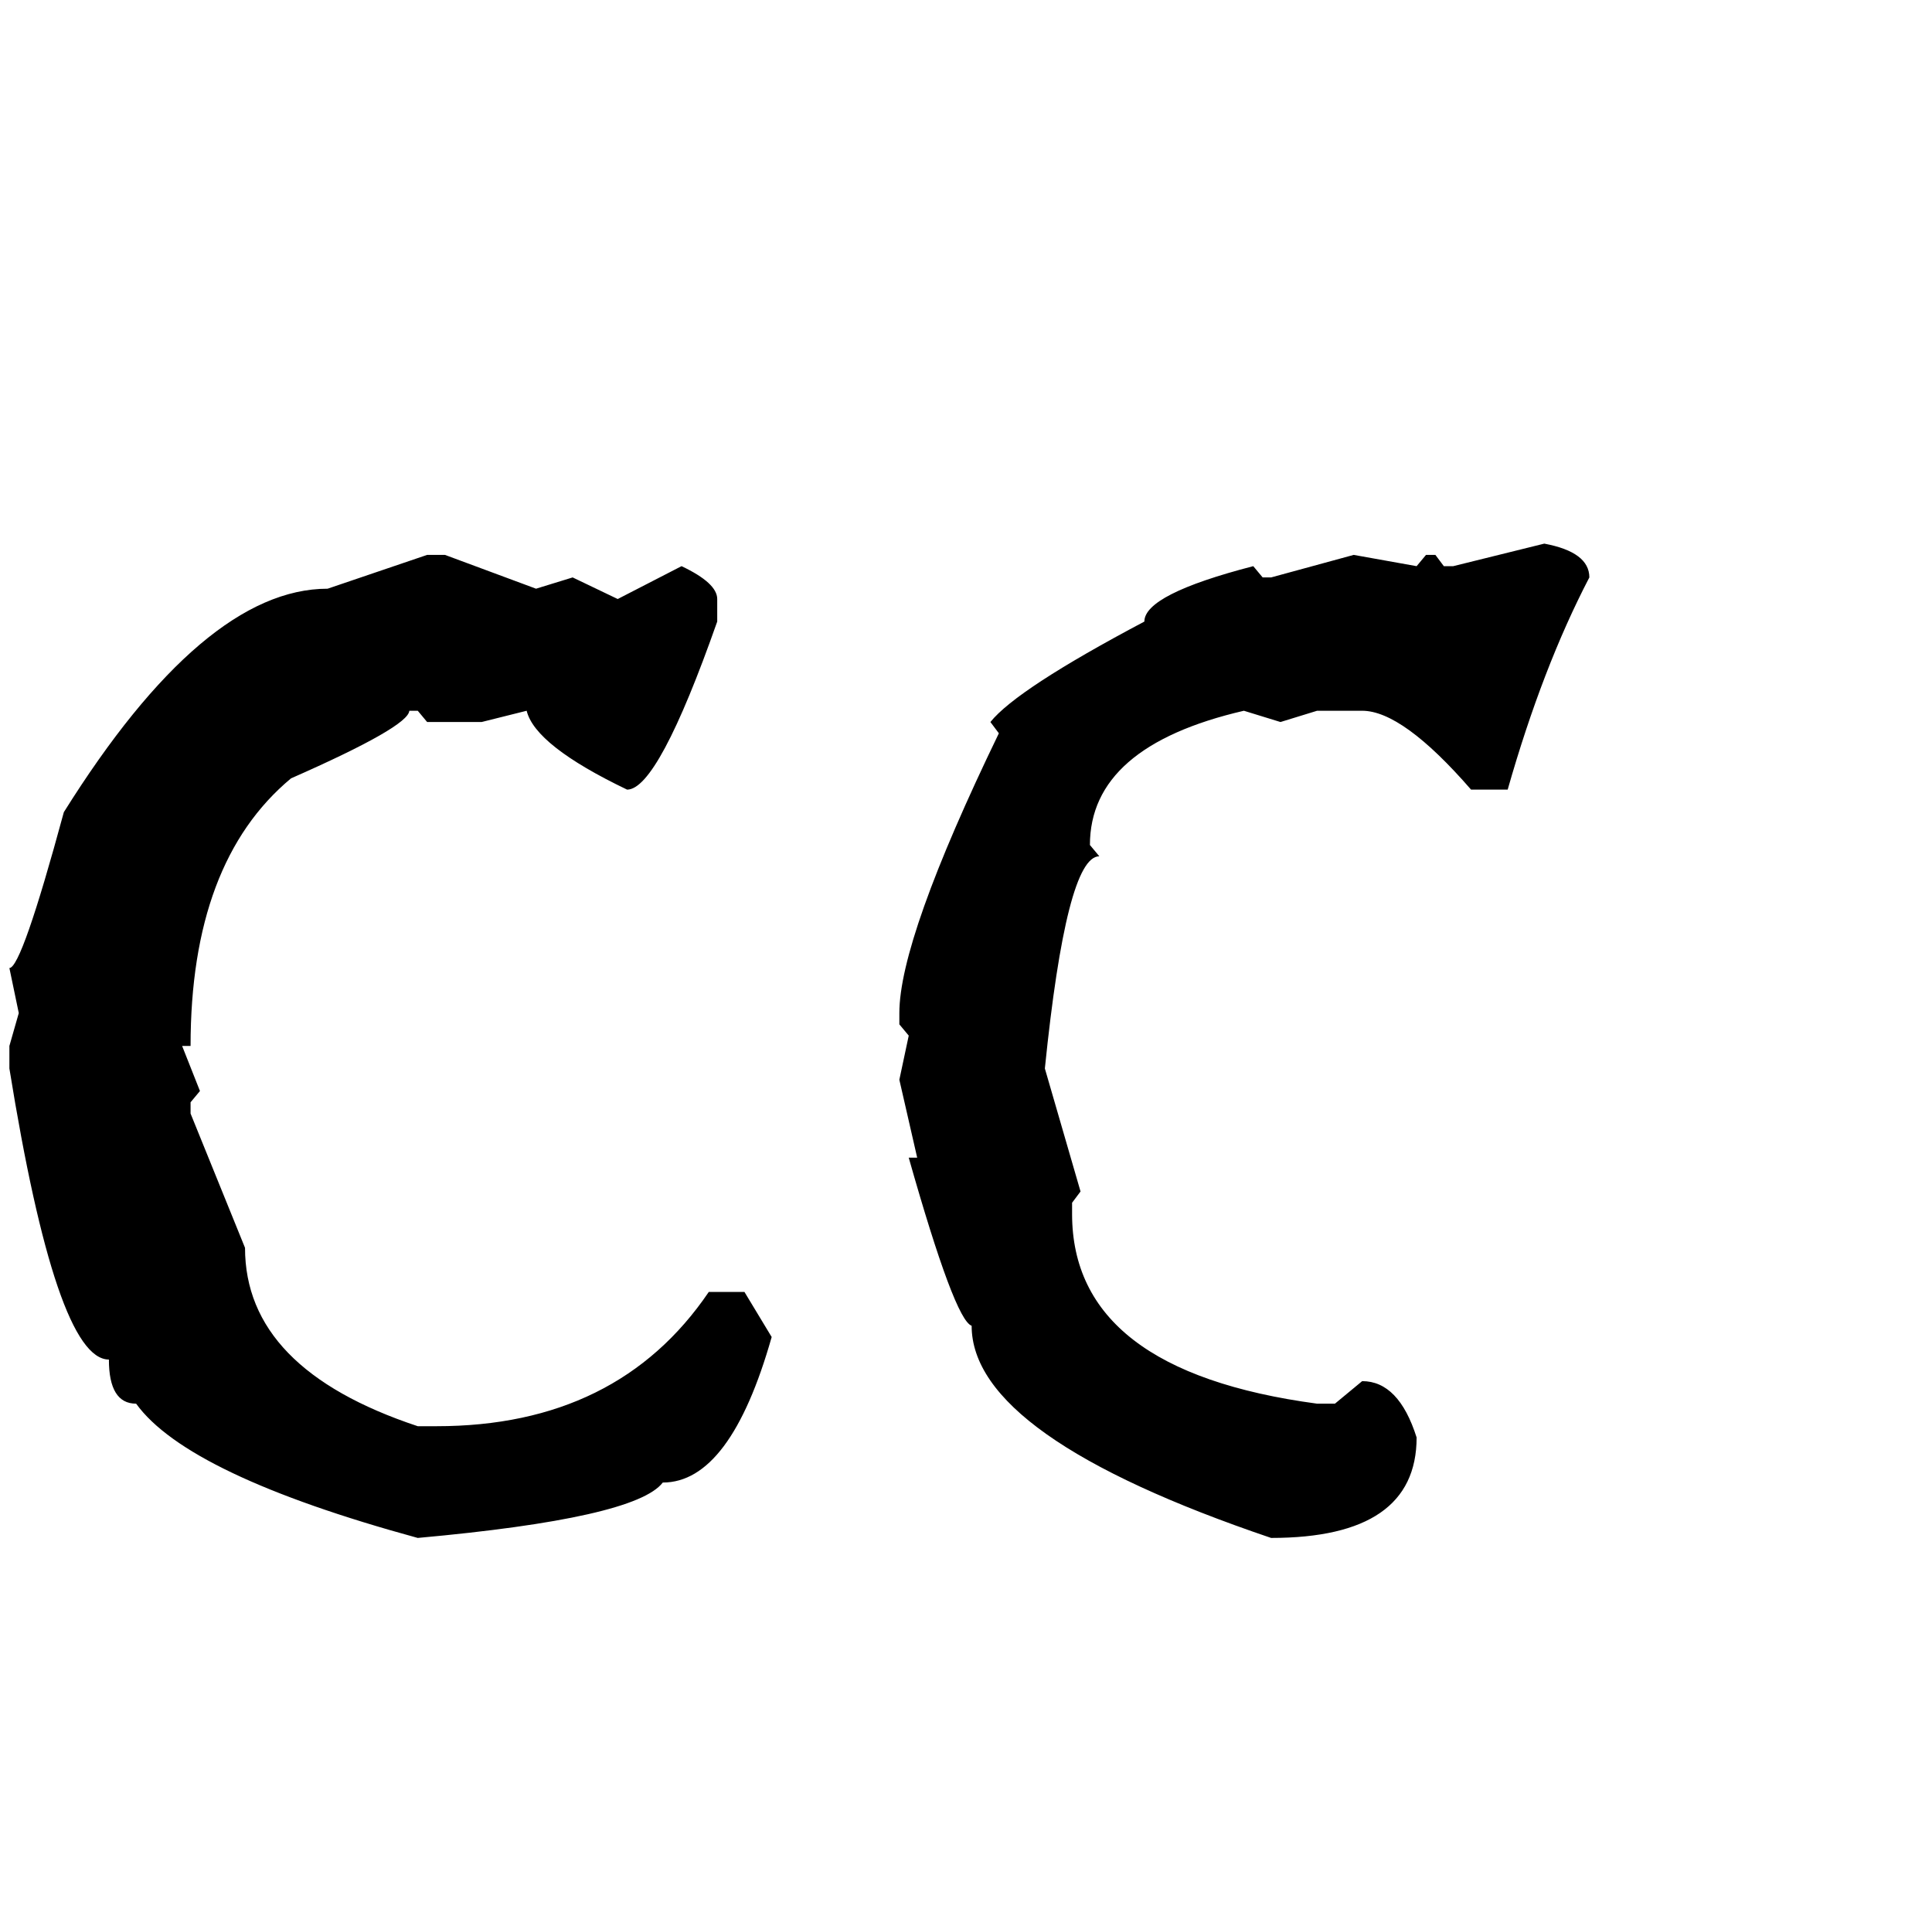 <?xml version="1.0" standalone="no"?>
<!DOCTYPE svg PUBLIC "-//W3C//DTD SVG 1.1//EN" "http://www.w3.org/Graphics/SVG/1.1/DTD/svg11.dtd" >
<svg xmlns="http://www.w3.org/2000/svg" xmlns:xlink="http://www.w3.org/1999/xlink" version="1.1" viewBox="-10 0 2058 2048">
   <path fill="currentColor"
d="M1635 579q48 9 48 36q-50 96 -87 226h-39q-73 -84 -116 -84h-48l-39 12l-39 -12q-164 38 -164 143l10 12q-35 0 -58 226l38 131l-9 12v12q0 167 261 202h19l29 -24q39 0 58 60q0 107 -155 107q-319 -108 -319 -226q-18 -6 -67 -179h9l-19 -83l10 -47l-10 -12v-12
q0 -79 106 -298l-9 -12q28 -35 164 -107q0 -29 116 -59l10 12h9l88 -24l67 12l10 -12h10l9 12h10zM445 591h19l97 36l39 -12l48 23l68 -35q38 18 38 35v24q-63 179 -96 179q-98 -47 -107 -84l-48 12h-58l-10 -12h-9q-1 17 -126 72q-107 89 -107 285h-9l19 48l-10 12v12
l58 143q0 129 184 190h20q193 0 290 -143h38l29 48q-44 155 -116 155q-29 38 -261 59q-245 -67 -300 -143q-29 0 -29 -47q-56 0 -106 -310v-24l10 -35l-10 -48q13 0 58 -166q149 -238 281 -238z" />
</svg>
